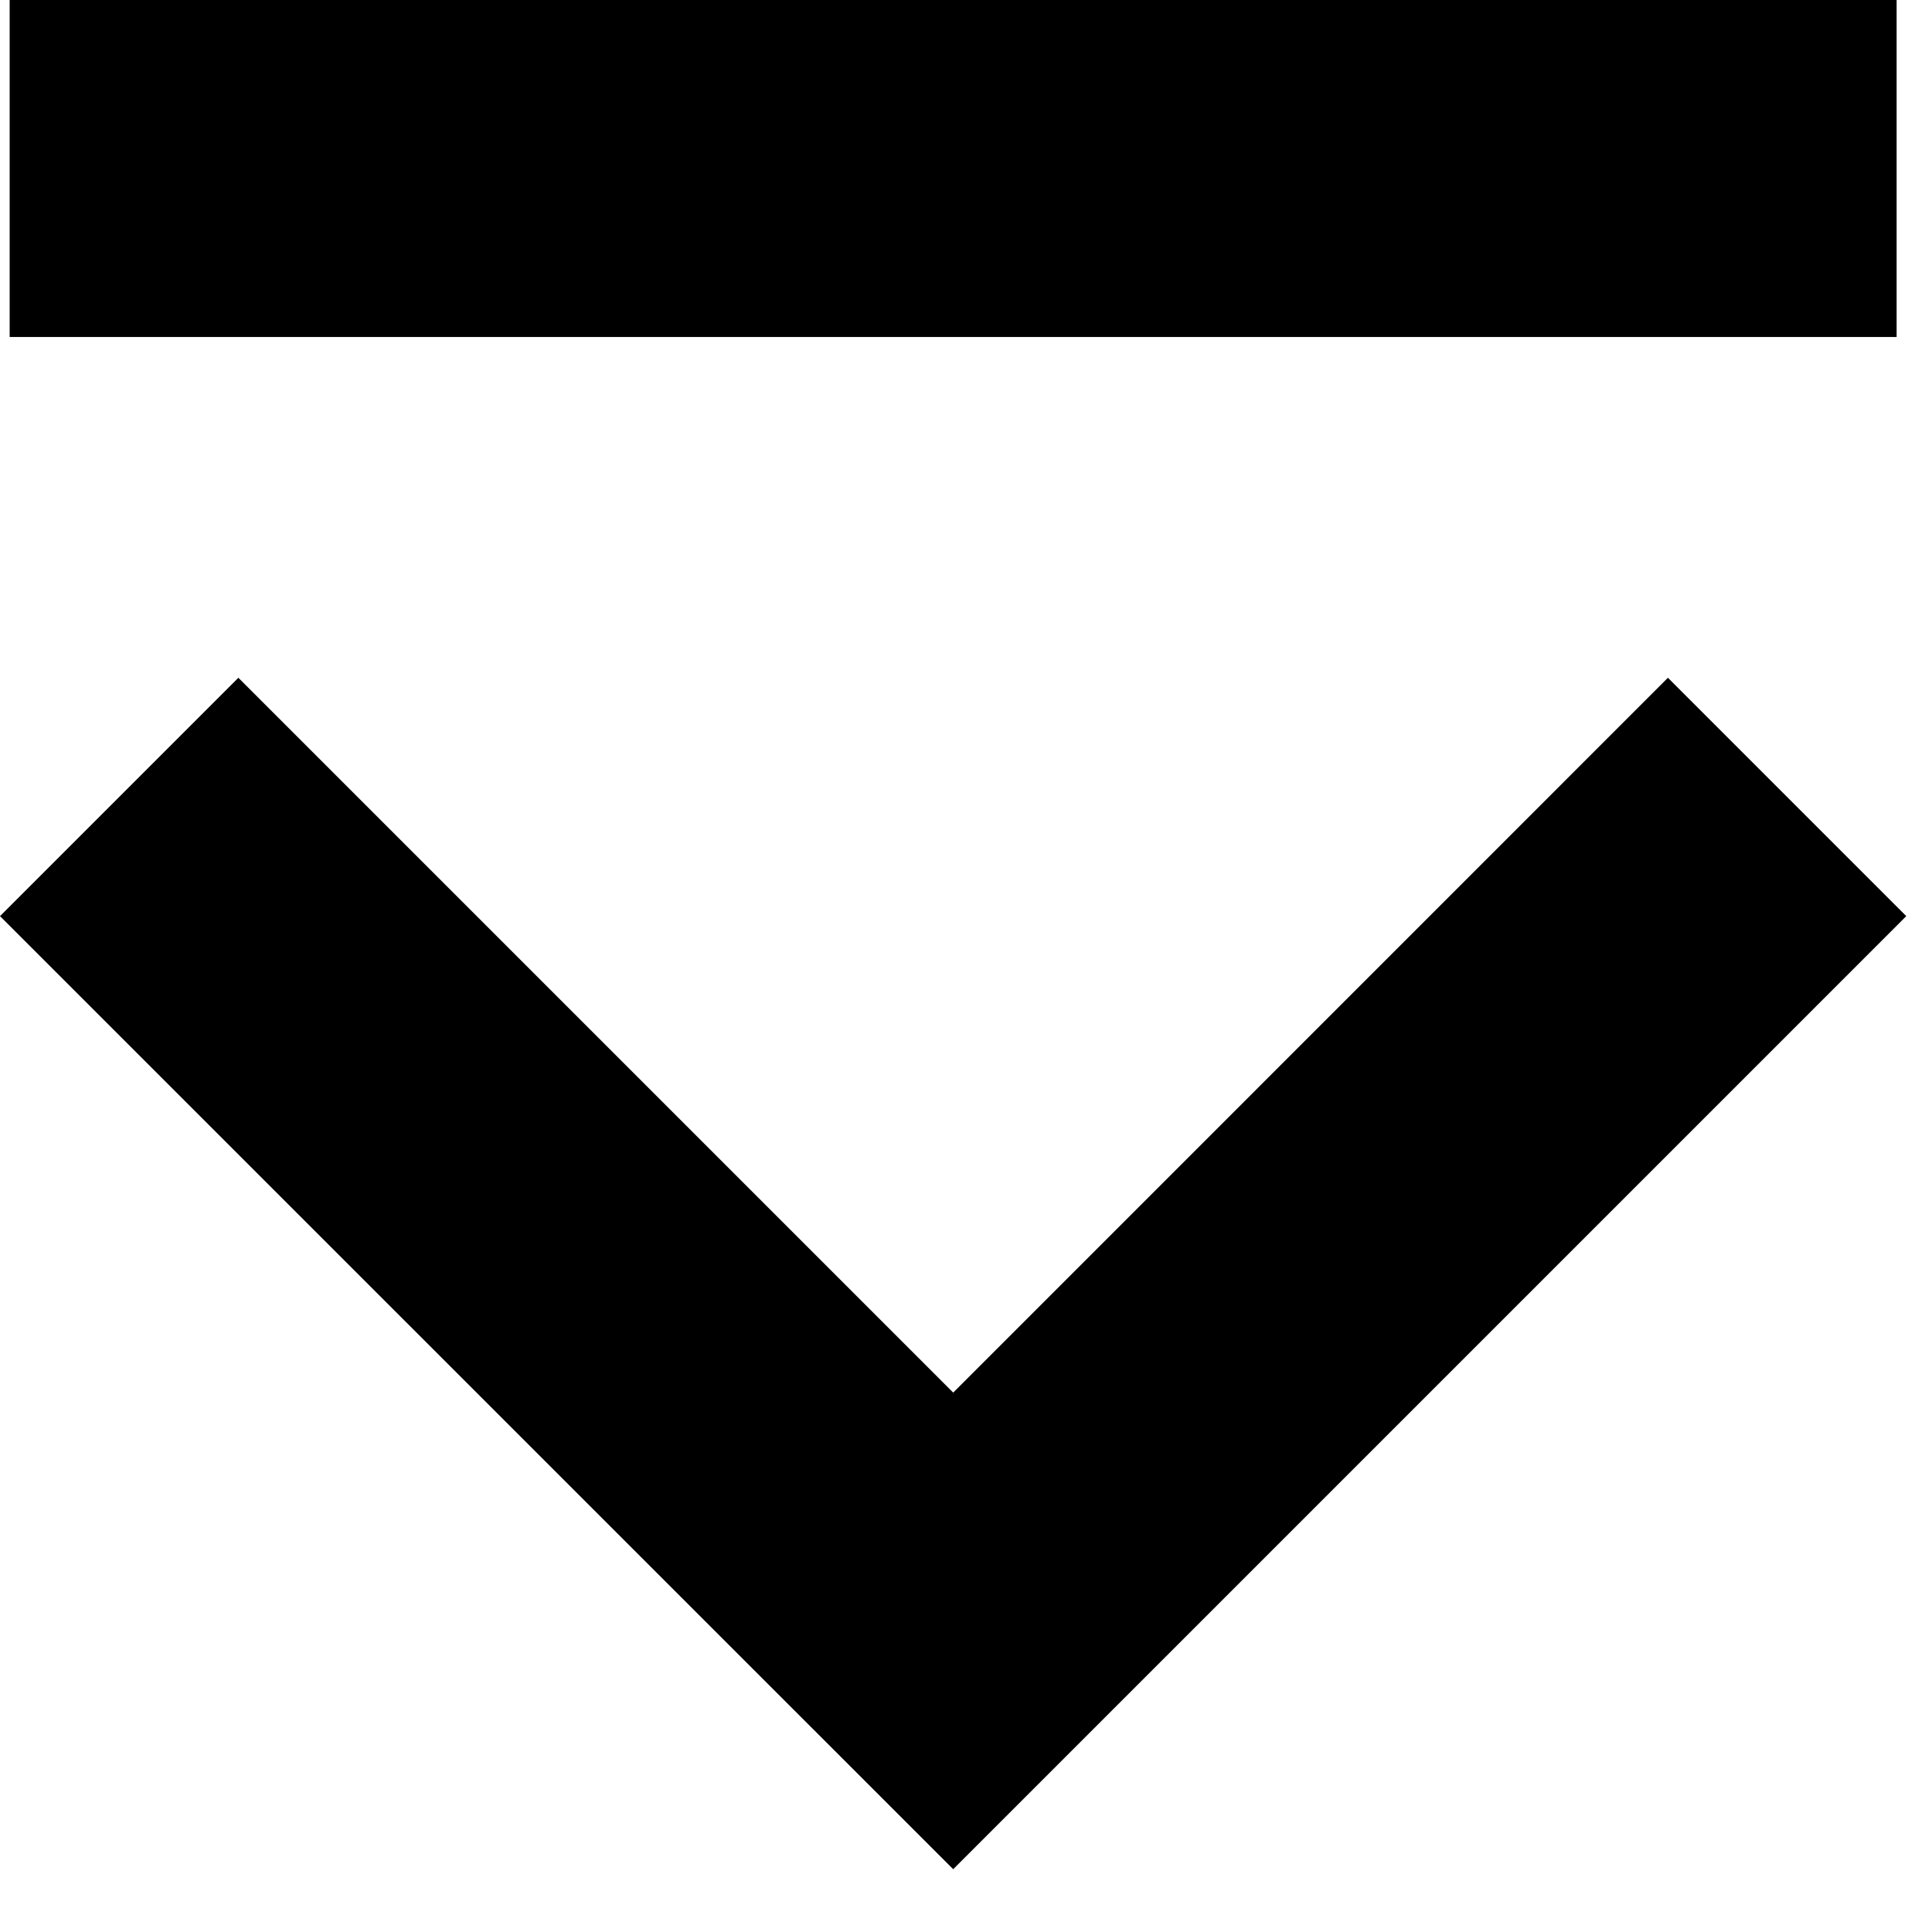 <svg width="16" height="16" viewBox="0 0 16 16" fill="none" xmlns="http://www.w3.org/2000/svg">
<g clip-path="url(#clip0_6_409)">
<path d="M7.894 11.533L13.813 5.613L15.787 7.587L7.894 15.48L0 7.587L1.974 5.613L7.894 11.533ZM0.08 0H15.707V2.791H0.08V0Z" fill="black"/>
</g>
<defs>
<clipPath id="clip0_6_409">
<rect width="16" height="16" fill="white"/>
</clipPath>
</defs>
</svg>

